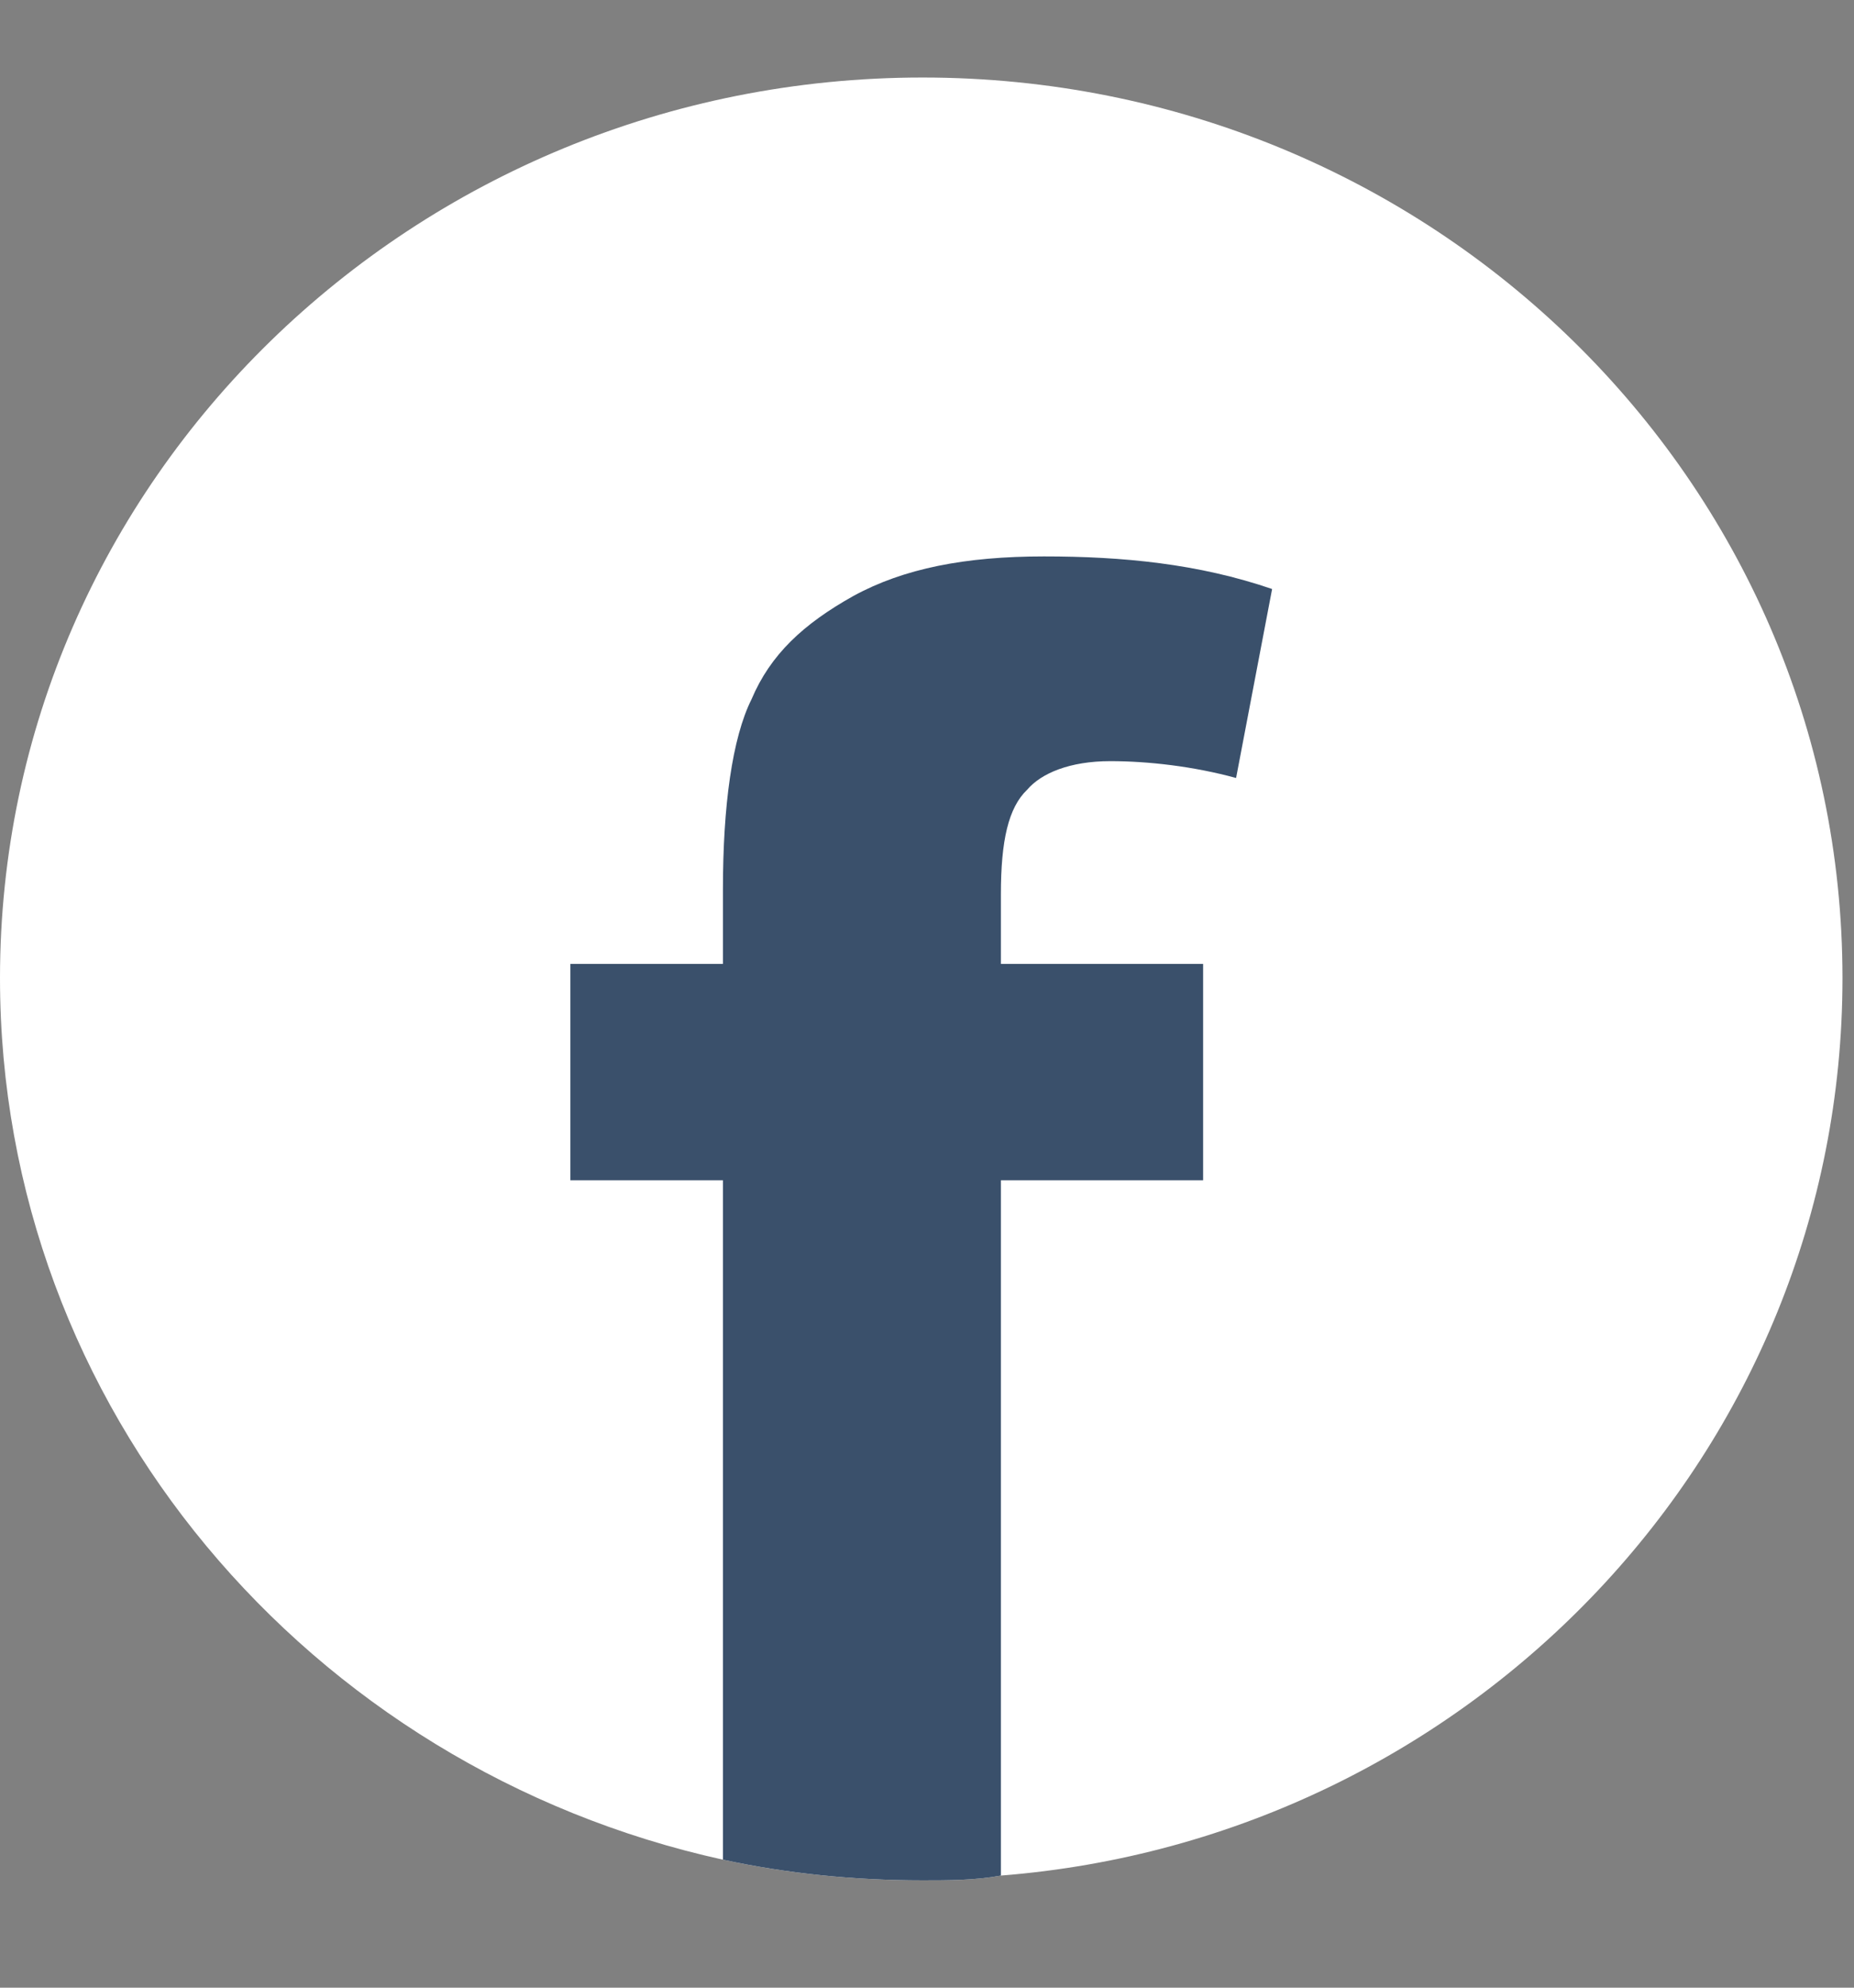 <?xml version="1.0" encoding="UTF-8"?>
<svg width="14px" height="15px" viewBox="0 0 14 15" version="1.1" xmlns="http://www.w3.org/2000/svg" xmlns:xlink="http://www.w3.org/1999/xlink">
    <rect x="0" y="0" width="14" height="15" fill="#808080" stroke="none"/>
    <!-- Generator: Sketch 50.2 (55047) - http://www.bohemiancoding.com/sketch -->
    <title>Group</title>
    <desc>Created with Sketch.</desc>
    <defs></defs>
    <g id="Page-1" stroke="none" stroke-width="1" fill="none" fill-rule="evenodd">
        <g id="Group">
            <path d="M13.913,7.381 C13.913,10.946 11.114,13.875 7.558,14.154 C7.362,14.19 7.162,14.19 6.967,14.19 C6.445,14.19 5.94,14.138 5.459,14.034 C2.334,13.346 0,10.625 0,7.381 C0,3.624 3.125,0.585 6.967,0.585 C10.808,0.585 13.913,3.624 13.913,7.381" id="Fill-20" fill="#FFFFFF"></path>
            <path d="M7.757,5.959 C7.863,5.835 8.079,5.744 8.384,5.744 C8.67,5.744 9.012,5.783 9.334,5.871 L9.606,4.445 C9.049,4.254 8.477,4.199 7.883,4.199 C7.289,4.199 6.824,4.29 6.445,4.497 C6.067,4.708 5.818,4.939 5.675,5.277 C5.529,5.569 5.459,6.082 5.459,6.712 L5.459,7.274 L4.307,7.274 L4.307,8.907 L5.459,8.907 L5.459,14.034 C5.94,14.138 6.445,14.19 6.967,14.19 C7.162,14.19 7.362,14.19 7.558,14.154 L7.558,8.907 L9.085,8.907 L9.085,7.274 L7.558,7.274 L7.558,6.748 C7.558,6.345 7.614,6.095 7.757,5.959" id="Fill-21" fill="#3A506B"></path>
        </g>
    </g>
</svg>